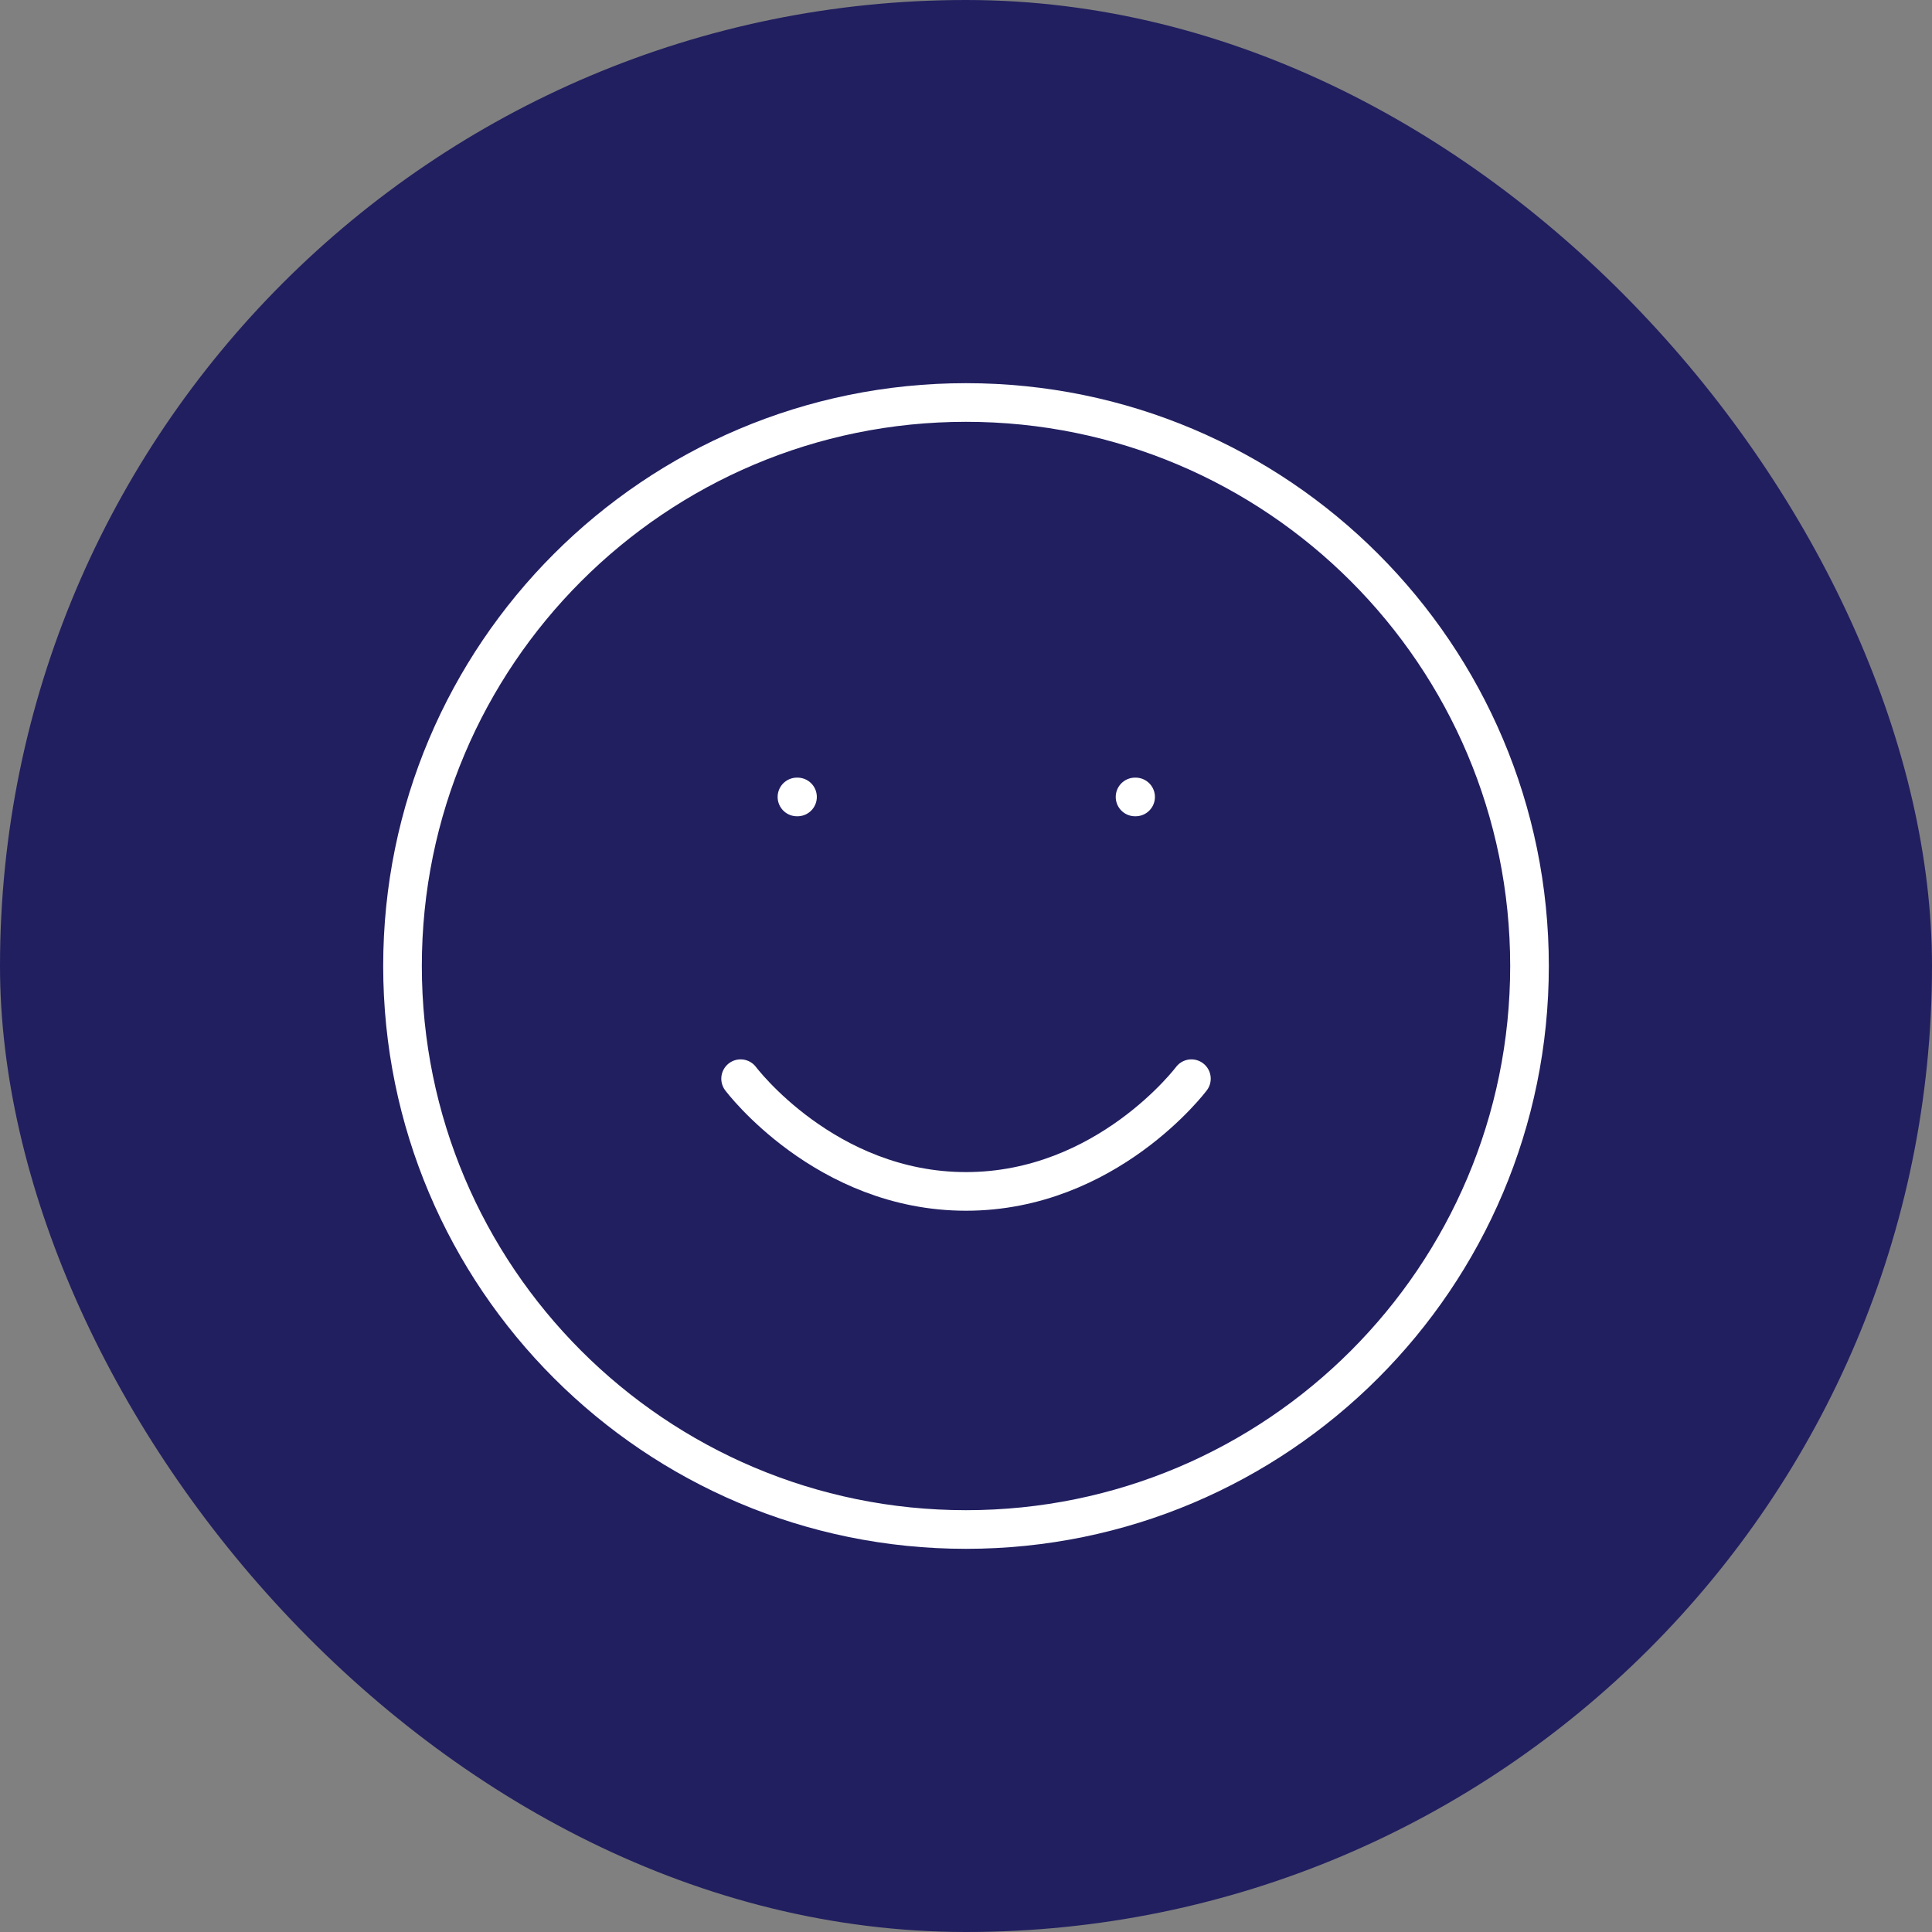<svg width="100" height="100" viewBox="0 0 100 100" fill="none" xmlns="http://www.w3.org/2000/svg">
<rect x="0" y="0" width="100" height="100" fill="#808080" stroke="none"/>
<rect width="100" height="100" rx="50" fill="#211F60"/>
<path d="M50 79.167C66.109 79.167 79.167 66.108 79.167 50C79.167 33.892 66.109 20.833 50 20.833C33.892 20.833 20.834 33.892 20.834 50C20.834 66.108 33.892 79.167 50 79.167Z" stroke="white" stroke-width="2" stroke-linecap="round" stroke-linejoin="round"/>
<path d="M38.334 55.833C38.334 55.833 42.709 61.667 50 61.667C57.292 61.667 61.667 55.833 61.667 55.833" stroke="white" stroke-width="2" stroke-linecap="round" stroke-linejoin="round"/>
<path d="M41.25 41.25H41.279" stroke="white" stroke-width="2" stroke-linecap="round" stroke-linejoin="round"/>
<path d="M58.75 41.25H58.779" stroke="white" stroke-width="2" stroke-linecap="round" stroke-linejoin="round"/>
</svg>
